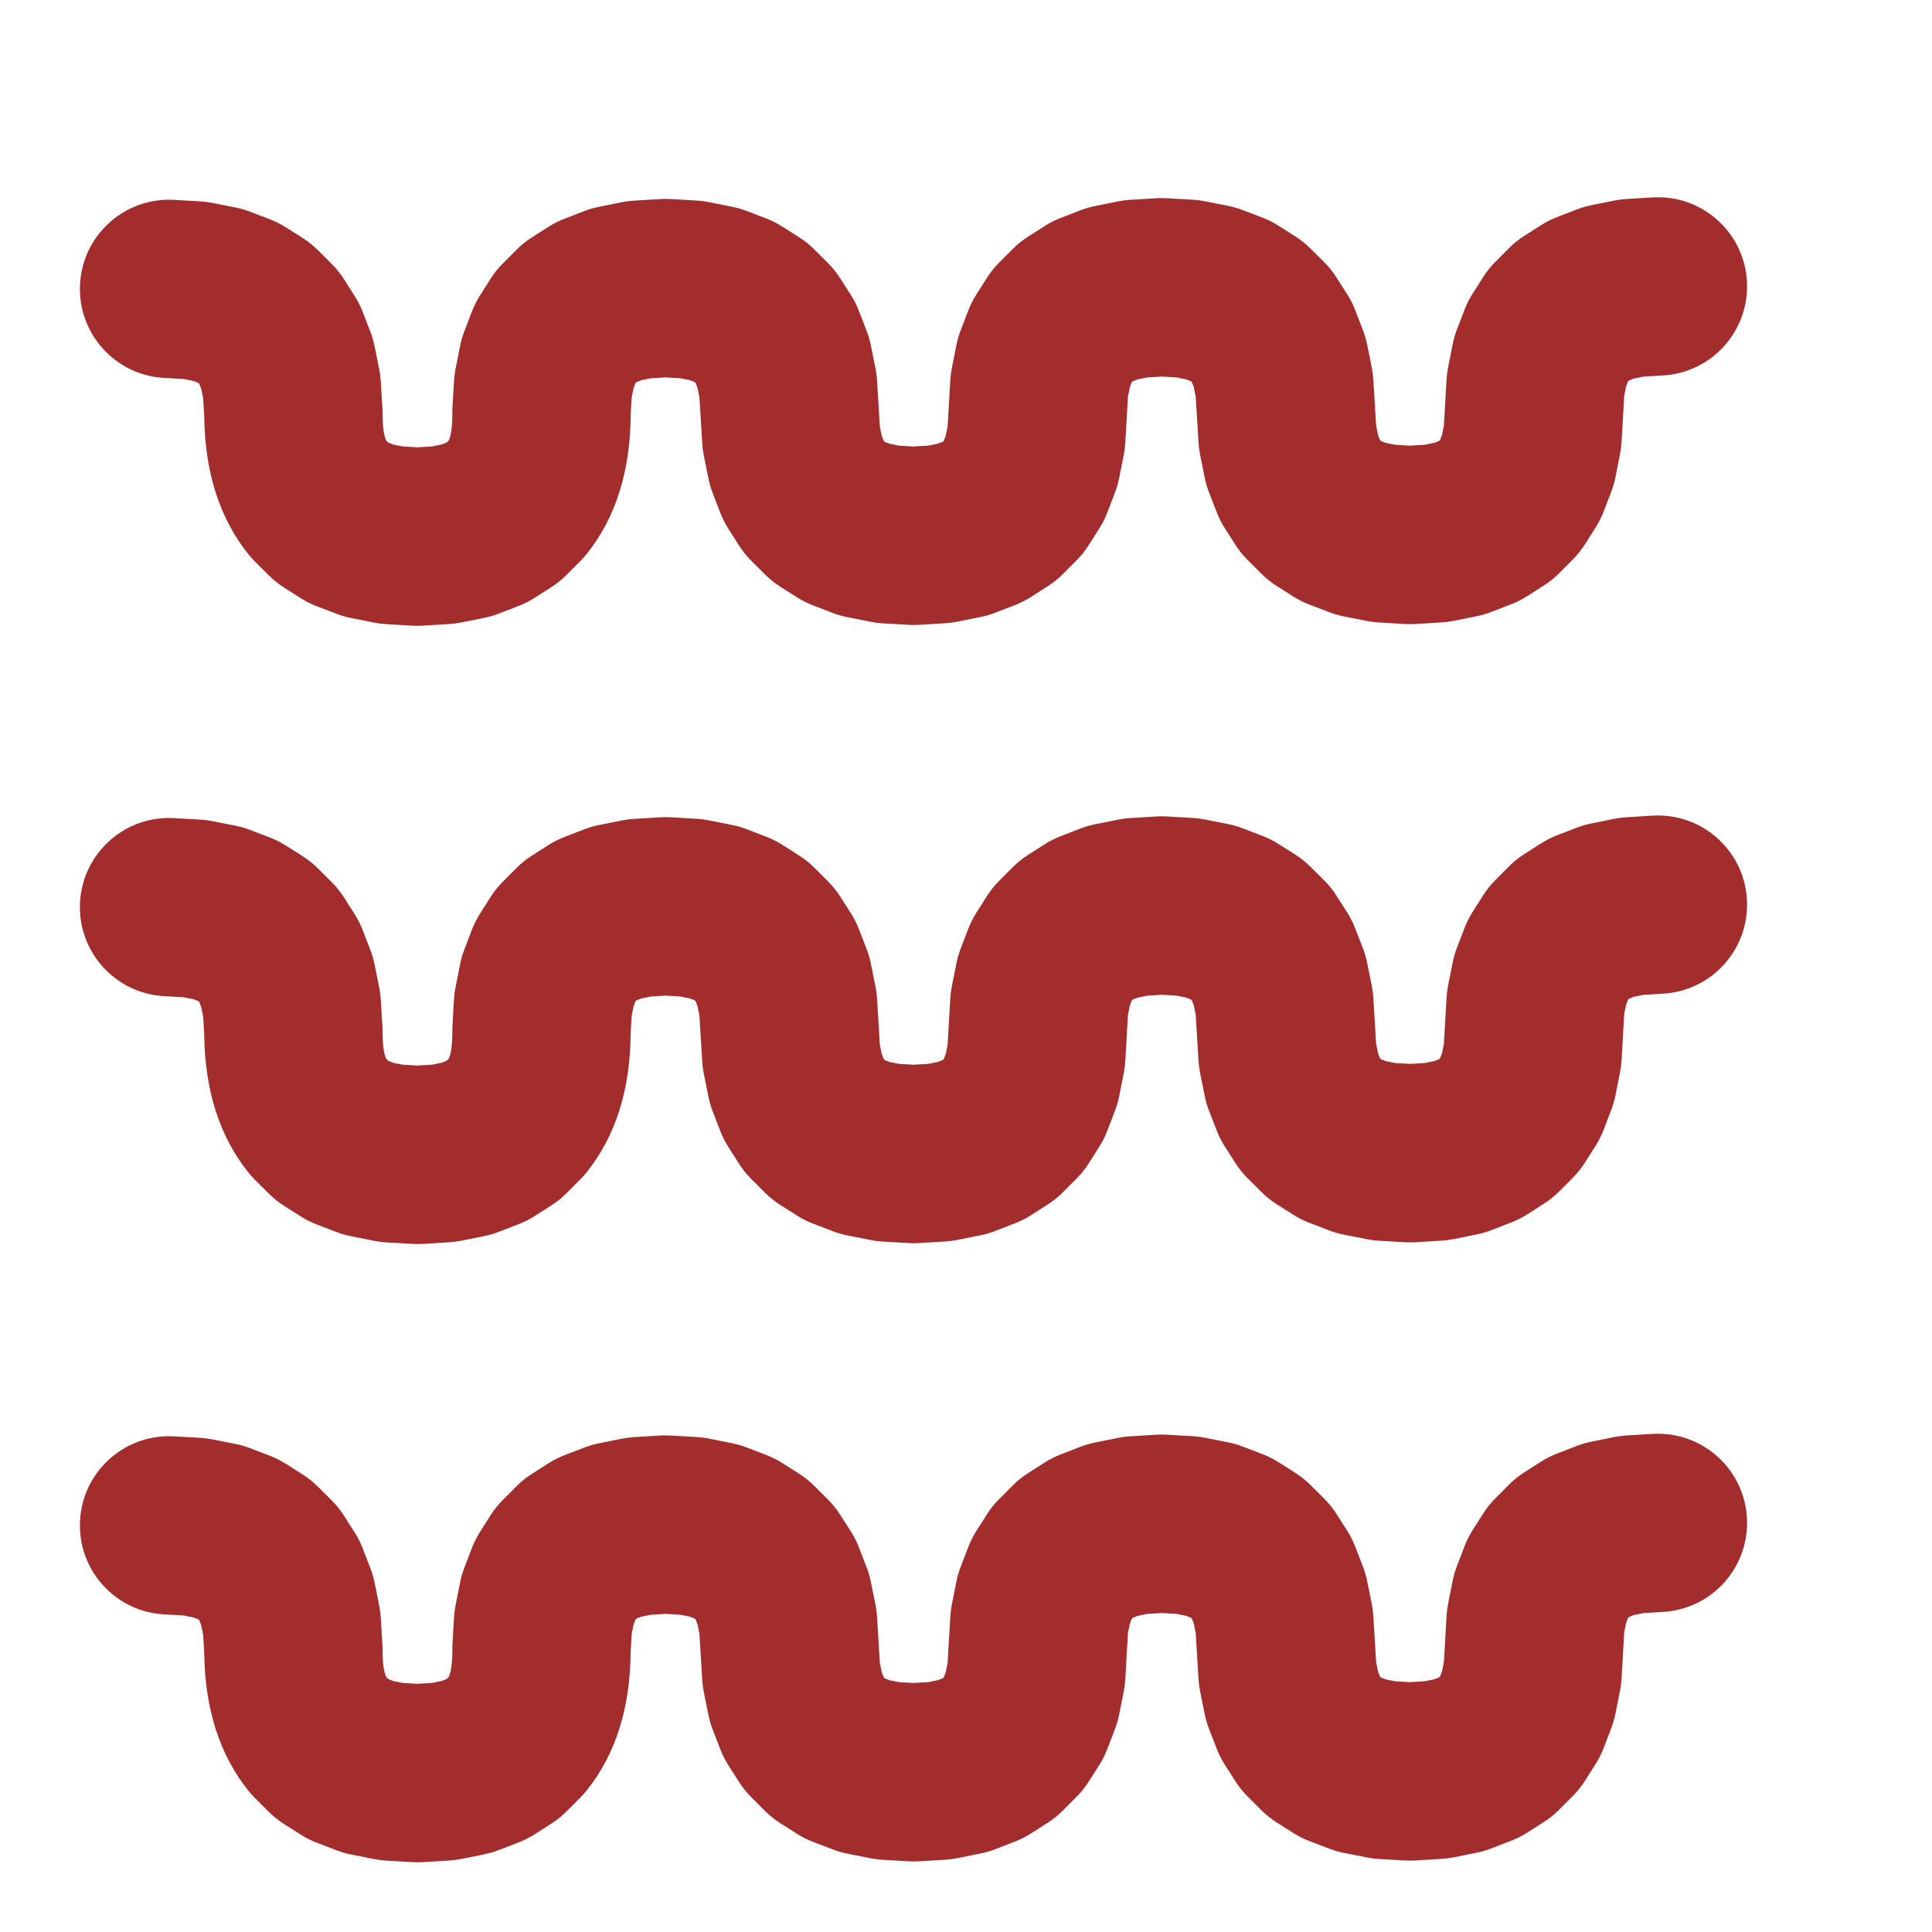 <?xml version="1.0" encoding="utf-8"?>
<svg xmlns="http://www.w3.org/2000/svg" xmlns:xlink="http://www.w3.org/1999/xlink" version= "1.1" width="200px" height="200px" viewBox="440 1046 200 200">
<g id="layer1">
<g style="fill:rgb(163,45,45); fill-opacity:1.0; stroke-linejoin: miter">
<path d="M457.479,1066.675C452.629,1066.683,448.568,1070.474,448.287,1075.379C447.996,1080.469,451.887,1084.831,456.976,1085.122L459.032,1085.239L459.032,1085.239L460.013,1085.434L460.479,1085.612L460.479,1085.612L460.585,1085.679L460.653,1085.786L460.833,1086.251L461.031,1087.231L461.143,1089.097L461.14,1089.097Q461.243,1097.804,465.722,1103.384C465.935,1103.649,466.163,1103.903,466.404,1104.144L467.834,1105.568C468.311,1106.044,468.839,1106.466,469.408,1106.826L471.154,1107.933C471.673,1108.263,472.223,1108.539,472.797,1108.758L474.86,1109.548C475.348,1109.735,475.851,1109.88,476.364,1109.981L478.743,1110.453C479.162,1110.536,479.586,1110.59,480.012,1110.614L482.708,1110.768C482.888,1110.779,483.069,1110.784,483.25,1110.783C483.43,1110.783,483.611,1110.777,483.791,1110.766L486.487,1110.603C486.913,1110.578,487.337,1110.522,487.755,1110.438L490.133,1109.958C490.645,1109.855,491.148,1109.708,491.635,1109.52L493.695,1108.723C494.268,1108.502,494.818,1108.224,495.336,1107.893L497.078,1106.78C497.646,1106.417,498.172,1105.994,498.647,1105.517L500.072,1104.087C500.313,1103.846,500.54,1103.592,500.752,1103.325Q505.21,1097.734,505.286,1089.033L505.282,1089.033L505.39,1087.157L505.584,1086.177L505.762,1085.71L505.83,1085.604L505.83,1085.604L505.936,1085.536L505.936,1085.536L506.401,1085.356L507.381,1085.159L507.381,1085.159L508.895,1085.067L508.895,1085.067L510.409,1085.154L510.409,1085.154L511.389,1085.348L511.855,1085.526L511.855,1085.526L511.962,1085.594L512.03,1085.7L512.21,1086.165L512.21,1086.165L512.407,1087.145L512.531,1089.201C512.537,1089.287,512.543,1089.372,512.55,1089.457L512.547,1089.457L512.694,1091.897C512.72,1092.322,512.775,1092.746,512.86,1093.164L513.34,1095.542C513.443,1096.055,513.59,1096.557,513.778,1097.045L514.574,1099.105C514.796,1099.678,515.074,1100.228,515.405,1100.746L516.518,1102.488C516.88,1103.056,517.304,1103.582,517.781,1104.057L519.21,1105.482C519.687,1105.958,520.215,1106.38,520.784,1106.74L522.53,1107.847C523.048,1108.176,523.599,1108.452,524.173,1108.672L526.236,1109.462C526.724,1109.649,527.227,1109.793,527.74,1109.895L530.119,1110.367C530.537,1110.45,530.961,1110.504,531.387,1110.528L533.959,1110.675L533.955,1110.675C534.174,1110.69,534.394,1110.698,534.616,1110.697C534.629,1110.697,534.641,1110.697,534.654,1110.697L534.65,1110.697C534.863,1110.697,535.075,1110.689,535.285,1110.674L535.282,1110.674L537.863,1110.517C538.288,1110.491,538.712,1110.436,539.13,1110.352L541.508,1109.872C542.02,1109.769,542.523,1109.622,543.01,1109.434L545.07,1108.637C545.643,1108.416,546.193,1108.138,546.711,1107.807L548.453,1106.694C549.021,1106.331,549.547,1105.908,550.022,1105.431L551.447,1104.001C551.923,1103.524,552.344,1102.997,552.705,1102.428L553.812,1100.681C554.141,1100.163,554.418,1099.612,554.637,1099.038L555.427,1096.975C555.613,1096.487,555.758,1095.984,555.86,1095.472L556.332,1093.092C556.415,1092.673,556.468,1092.249,556.493,1091.823L556.631,1089.399L556.627,1089.399C556.635,1089.309,556.642,1089.218,556.647,1089.128L556.764,1087.071L556.959,1086.091L557.137,1085.625L557.205,1085.519L557.205,1085.519L557.311,1085.45L557.311,1085.45L557.776,1085.271L558.756,1085.073L558.756,1085.073L560.269,1084.981L560.269,1084.981L561.783,1085.068L561.783,1085.068L562.764,1085.262L563.23,1085.441L563.336,1085.508L563.336,1085.508L563.404,1085.615L563.584,1086.08L563.584,1086.08L563.782,1087.06L563.906,1089.116C563.912,1089.207,563.918,1089.299,563.927,1089.39L563.923,1089.389L564.069,1091.811C564.095,1092.237,564.15,1092.66,564.234,1093.079L564.714,1095.456C564.817,1095.969,564.964,1096.472,565.153,1096.959L565.949,1099.019C566.17,1099.592,566.449,1100.142,566.779,1100.66L567.892,1102.403C568.255,1102.97,568.678,1103.496,569.155,1103.972L570.584,1105.396C571.061,1105.872,571.589,1106.293,572.157,1106.654L573.903,1107.761C574.422,1108.09,574.973,1108.367,575.547,1108.586L577.609,1109.376C578.098,1109.562,578.601,1109.707,579.113,1109.809L581.492,1110.281C581.911,1110.364,582.335,1110.417,582.761,1110.442L585.34,1110.589L585.336,1110.589C585.552,1110.604,585.77,1110.612,585.99,1110.611C585.992,1110.611,585.994,1110.611,585.996,1110.611L586.001,1110.611C586.003,1110.611,586.005,1110.611,586.007,1110.611C586.227,1110.611,586.445,1110.603,586.661,1110.587L586.657,1110.587L589.236,1110.431C589.662,1110.405,590.085,1110.35,590.504,1110.266L592.881,1109.786C593.394,1109.683,593.896,1109.536,594.384,1109.348L596.444,1108.551C597.017,1108.33,597.566,1108.051,598.084,1107.72L599.826,1106.608C600.394,1106.245,600.92,1105.822,601.395,1105.344L602.82,1103.915C603.295,1103.438,603.717,1102.91,604.078,1102.342L605.185,1100.596C605.514,1100.077,605.79,1099.526,606.01,1098.952L606.799,1096.889C606.986,1096.401,607.131,1095.898,607.233,1095.385L607.705,1093.006C607.787,1092.587,607.841,1092.164,607.866,1091.738L608.003,1089.33L607.999,1089.33C608.007,1089.234,608.014,1089.138,608.02,1089.042L608.137,1086.986L608.332,1086.005L608.51,1085.539L608.51,1085.539L608.577,1085.433L608.684,1085.365L609.149,1085.185L610.129,1084.987L610.129,1084.987L612.184,1084.863C617.272,1084.555,621.147,1080.18,620.84,1075.092C620.543,1070.188,616.47,1066.411,611.62,1066.419C611.438,1066.419,611.254,1066.425,611.07,1066.436L608.375,1066.599C607.949,1066.625,607.525,1066.68,607.107,1066.764L604.729,1067.244C604.217,1067.348,603.714,1067.494,603.227,1067.683L601.167,1068.479C600.594,1068.701,600.044,1068.979,599.526,1069.309L597.784,1070.422C597.216,1070.785,596.69,1071.208,596.215,1071.686L594.79,1073.115C594.315,1073.592,593.893,1074.12,593.533,1074.688L592.426,1076.434C592.097,1076.953,591.82,1077.504,591.601,1078.078L590.811,1080.141C590.625,1080.629,590.48,1081.132,590.378,1081.645L589.906,1084.024C589.823,1084.443,589.769,1084.867,589.745,1085.292L589.591,1087.988C589.585,1088.083,589.581,1088.178,589.579,1088.272L589.574,1088.272L589.473,1090.044L589.279,1091.025L589.1,1091.491L589.033,1091.597L588.927,1091.665L588.461,1091.845L587.482,1092.043L587.482,1092.043L585.968,1092.134L585.968,1092.134L584.454,1092.048L584.454,1092.048L583.474,1091.853L583.008,1091.675L582.902,1091.608L582.834,1091.501L582.654,1091.036L582.456,1090.056L582.349,1088.281L582.345,1088.281C582.342,1088.188,582.337,1088.094,582.332,1088.001L582.169,1085.305C582.143,1084.879,582.088,1084.456,582.003,1084.037L581.524,1081.659C581.42,1081.147,581.274,1080.644,581.085,1080.157L580.289,1078.096C580.067,1077.523,579.789,1076.974,579.458,1076.456L578.346,1074.714C577.984,1074.146,577.56,1073.62,577.083,1073.144L575.653,1071.72C575.176,1071.244,574.649,1070.822,574.08,1070.462L572.334,1069.354C571.815,1069.026,571.265,1068.749,570.691,1068.53L568.628,1067.74C568.14,1067.553,567.637,1067.408,567.124,1067.307L564.745,1066.835C564.326,1066.752,563.903,1066.698,563.476,1066.674L560.943,1066.529L560.939,1066.529C560.71,1066.512,560.48,1066.504,560.247,1066.504C560.233,1066.504,560.22,1066.504,560.206,1066.504L560.202,1066.504C559.981,1066.505,559.762,1066.514,559.545,1066.531L559.541,1066.531L557.002,1066.684C556.576,1066.71,556.152,1066.765,555.734,1066.85L553.356,1067.33C552.844,1067.433,552.341,1067.579,551.854,1067.768L549.793,1068.564C549.22,1068.786,548.671,1069.064,548.153,1069.395L546.41,1070.508C545.843,1070.87,545.317,1071.294,544.842,1071.771L543.417,1073.2C542.942,1073.678,542.52,1074.205,542.159,1074.774L541.052,1076.52C540.723,1077.039,540.447,1077.589,540.227,1078.163L539.438,1080.226C539.251,1080.714,539.106,1081.217,539.004,1081.73L538.533,1084.11C538.449,1084.528,538.395,1084.952,538.371,1085.378L538.217,1088.074L538.217,1088.074L538.1,1090.13L537.905,1091.111L537.905,1091.111L537.727,1091.577L537.727,1091.577L537.659,1091.683L537.659,1091.683L537.553,1091.751L537.088,1091.931L536.108,1092.128L536.108,1092.128L534.595,1092.22L534.595,1092.22L533.08,1092.134L533.08,1092.134L532.1,1091.939L532.1,1091.939L531.634,1091.761L531.528,1091.694L531.528,1091.694L531.46,1091.587L531.28,1091.122L531.28,1091.122L531.082,1090.142L530.974,1088.349L530.97,1088.349C530.967,1088.262,530.963,1088.174,530.958,1088.086L530.795,1085.391C530.769,1084.965,530.714,1084.541,530.629,1084.123L530.15,1081.745C530.047,1081.233,529.9,1080.73,529.711,1080.243L528.915,1078.182C528.693,1077.609,528.415,1077.059,528.085,1076.542L526.972,1074.799C526.609,1074.231,526.186,1073.705,525.709,1073.23L524.279,1071.805C523.802,1071.33,523.275,1070.908,522.706,1070.547L520.96,1069.44C520.441,1069.111,519.89,1068.835,519.316,1068.615L517.254,1067.825C516.766,1067.639,516.262,1067.494,515.75,1067.392L513.37,1066.92C512.952,1066.837,512.528,1066.783,512.102,1066.759L509.563,1066.614L509.56,1066.614C509.332,1066.597,509.103,1066.589,508.872,1066.59C508.87,1066.59,508.867,1066.59,508.864,1066.59L508.864,1066.59C508.861,1066.59,508.858,1066.59,508.855,1066.59C508.625,1066.59,508.395,1066.599,508.169,1066.616L508.165,1066.616L505.627,1066.77C505.201,1066.795,504.777,1066.851,504.359,1066.935L501.981,1067.415C501.469,1067.518,500.966,1067.665,500.479,1067.853L498.418,1068.649C497.845,1068.871,497.296,1069.149,496.778,1069.48L495.035,1070.593C494.468,1070.956,493.942,1071.379,493.466,1071.856L492.041,1073.286C491.566,1073.763,491.144,1074.29,490.784,1074.859L489.677,1076.605C489.348,1077.124,489.071,1077.675,488.852,1078.249L488.062,1080.312C487.875,1080.8,487.73,1081.303,487.629,1081.816L487.157,1084.195C487.074,1084.614,487.02,1085.038,486.996,1085.464L486.842,1088.16C486.827,1088.417,486.823,1088.671,486.829,1088.924L486.826,1088.924Q486.81,1090.882,486.446,1091.611L486.442,1091.611L486.287,1091.767L486.178,1091.837L485.712,1092.017L484.733,1092.214L484.733,1092.214L483.219,1092.306L483.219,1092.306L481.705,1092.219L481.705,1092.219L480.724,1092.025L480.724,1092.025L480.259,1091.847L480.148,1091.777L480.148,1091.777L479.993,1091.622L479.99,1091.622Q479.623,1090.894,479.6,1088.934L479.597,1088.934C479.603,1088.682,479.598,1088.428,479.582,1088.172L479.419,1085.476C479.393,1085.05,479.338,1084.627,479.254,1084.208L478.774,1081.831C478.671,1081.318,478.524,1080.815,478.335,1080.328L477.539,1078.267C477.318,1077.695,477.039,1077.145,476.708,1076.627L475.596,1074.884C475.233,1074.317,474.81,1073.791,474.333,1073.315L472.903,1071.89C472.426,1071.415,471.899,1070.993,471.33,1070.632L469.584,1069.525C469.065,1069.196,468.514,1068.92,467.94,1068.7L465.877,1067.911C465.389,1067.724,464.886,1067.579,464.373,1067.477L461.994,1067.005C461.575,1066.922,461.151,1066.868,460.726,1066.844L458.029,1066.69C457.845,1066.68,457.661,1066.674,457.479,1066.675 Z"/>
</g>
<g style="fill:rgb(163,45,45); fill-opacity:1.0; stroke-linejoin: miter">
<path d="M457.479,1130.675C452.629,1130.683,448.568,1134.474,448.287,1139.379C447.996,1144.469,451.887,1148.831,456.976,1149.122L459.032,1149.239L459.032,1149.239L460.013,1149.434L460.479,1149.612L460.479,1149.612L460.585,1149.679L460.653,1149.786L460.833,1150.251L461.031,1151.231L461.143,1153.097L461.14,1153.097Q461.243,1161.804,465.722,1167.384C465.936,1167.649,466.163,1167.903,466.404,1168.144L467.834,1169.568C468.311,1170.044,468.839,1170.466,469.408,1170.826L471.154,1171.933C471.673,1172.263,472.223,1172.539,472.797,1172.758L474.86,1173.548C475.348,1173.735,475.851,1173.88,476.364,1173.981L478.743,1174.453C479.162,1174.536,479.586,1174.59,480.012,1174.614L482.708,1174.768C482.888,1174.779,483.069,1174.784,483.25,1174.783C483.43,1174.783,483.611,1174.777,483.791,1174.766L486.487,1174.603C486.913,1174.578,487.337,1174.522,487.755,1174.438L490.133,1173.958C490.645,1173.855,491.148,1173.708,491.635,1173.52L493.695,1172.723C494.268,1172.502,494.818,1172.224,495.336,1171.893L497.078,1170.78C497.646,1170.417,498.172,1169.994,498.647,1169.517L500.072,1168.087C500.313,1167.846,500.54,1167.592,500.752,1167.325Q505.21,1161.734,505.286,1153.033L505.282,1153.033L505.39,1151.157L505.584,1150.177L505.762,1149.711L505.83,1149.604L505.83,1149.604L505.936,1149.536L505.936,1149.536L506.401,1149.356L507.381,1149.159L507.381,1149.159L508.895,1149.067L508.895,1149.067L510.409,1149.154L510.409,1149.154L511.389,1149.348L511.855,1149.526L511.855,1149.526L511.962,1149.594L512.03,1149.7L512.21,1150.166L512.21,1150.166L512.407,1151.145L512.531,1153.201C512.537,1153.287,512.543,1153.372,512.55,1153.457L512.547,1153.457L512.694,1155.897C512.72,1156.323,512.775,1156.746,512.86,1157.165L513.34,1159.542C513.443,1160.055,513.59,1160.557,513.778,1161.045L514.574,1163.105C514.796,1163.678,515.074,1164.228,515.405,1164.746L516.518,1166.488C516.88,1167.056,517.304,1167.582,517.781,1168.058L519.21,1169.482C519.687,1169.958,520.215,1170.38,520.784,1170.74L522.53,1171.847C523.048,1172.176,523.599,1172.453,524.173,1172.672L526.236,1173.462C526.724,1173.649,527.227,1173.794,527.74,1173.895L530.119,1174.367C530.537,1174.45,530.961,1174.504,531.387,1174.528L533.959,1174.675L533.955,1174.675C534.174,1174.69,534.394,1174.698,534.616,1174.697C534.629,1174.697,534.641,1174.697,534.654,1174.697L534.65,1174.697C534.863,1174.697,535.075,1174.689,535.285,1174.674L535.282,1174.674L537.862,1174.517C538.288,1174.492,538.712,1174.436,539.13,1174.352L541.508,1173.872C542.02,1173.769,542.523,1173.622,543.01,1173.434L545.07,1172.637C545.643,1172.416,546.193,1172.138,546.711,1171.807L548.453,1170.694C549.021,1170.331,549.547,1169.908,550.022,1169.431L551.447,1168.001C551.923,1167.524,552.344,1166.997,552.705,1166.428L553.812,1164.681C554.141,1164.163,554.417,1163.612,554.637,1163.038L555.426,1160.975C555.613,1160.487,555.758,1159.984,555.86,1159.471L556.332,1157.092C556.415,1156.673,556.468,1156.249,556.493,1155.823L556.631,1153.399L556.627,1153.399C556.635,1153.309,556.642,1153.218,556.647,1153.128L556.764,1151.071L556.959,1150.091L557.137,1149.625L557.205,1149.519L557.205,1149.519L557.311,1149.451L557.311,1149.451L557.776,1149.271L558.756,1149.073L558.756,1149.073L560.269,1148.981L560.269,1148.981L561.783,1149.068L561.783,1149.068L562.764,1149.262L563.23,1149.441L563.336,1149.508L563.336,1149.508L563.404,1149.615L563.584,1150.08L563.584,1150.08L563.782,1151.06L563.906,1153.116C563.912,1153.207,563.918,1153.299,563.927,1153.39L563.923,1153.39L564.069,1155.811C564.095,1156.237,564.15,1156.66,564.234,1157.079L564.714,1159.457C564.817,1159.969,564.964,1160.472,565.152,1160.959L565.949,1163.019C566.17,1163.592,566.448,1164.142,566.779,1164.66L567.892,1166.403C568.255,1166.97,568.678,1167.496,569.155,1167.972L570.584,1169.396C571.061,1169.872,571.589,1170.293,572.157,1170.654L573.903,1171.761C574.422,1172.09,574.973,1172.367,575.547,1172.586L577.609,1173.376C578.098,1173.563,578.601,1173.707,579.113,1173.809L581.492,1174.281C581.911,1174.364,582.335,1174.418,582.761,1174.442L585.34,1174.589L585.336,1174.589C585.552,1174.604,585.77,1174.612,585.99,1174.611C585.992,1174.611,585.994,1174.611,585.996,1174.611L586.001,1174.611C586.003,1174.611,586.005,1174.611,586.007,1174.611C586.227,1174.611,586.445,1174.603,586.661,1174.587L586.657,1174.587L589.236,1174.431C589.662,1174.405,590.085,1174.35,590.504,1174.266L592.881,1173.786C593.394,1173.683,593.896,1173.536,594.384,1173.348L596.444,1172.551C597.017,1172.33,597.566,1172.051,598.084,1171.72L599.826,1170.608C600.394,1170.245,600.92,1169.822,601.395,1169.345L602.82,1167.915C603.295,1167.438,603.717,1166.911,604.078,1166.342L605.185,1164.596C605.514,1164.077,605.79,1163.526,606.01,1162.952L606.799,1160.889C606.986,1160.401,607.131,1159.898,607.233,1159.386L607.704,1157.006C607.787,1156.588,607.841,1156.164,607.866,1155.738L608.003,1153.33L607.999,1153.33C608.007,1153.235,608.014,1153.138,608.02,1153.042L608.137,1150.986L608.332,1150.005L608.51,1149.539L608.51,1149.539L608.577,1149.433L608.684,1149.365L609.149,1149.185L610.129,1148.987L610.129,1148.987L612.184,1148.863C617.272,1148.555,621.147,1144.181,620.84,1139.092C620.543,1134.188,616.47,1130.411,611.62,1130.419C611.438,1130.419,611.254,1130.425,611.07,1130.436L608.375,1130.599C607.949,1130.625,607.525,1130.68,607.107,1130.764L604.729,1131.244C604.217,1131.348,603.714,1131.494,603.227,1131.683L601.167,1132.479C600.594,1132.701,600.044,1132.979,599.526,1133.309L597.784,1134.422C597.216,1134.785,596.69,1135.208,596.215,1135.686L594.79,1137.115C594.315,1137.592,593.893,1138.12,593.533,1138.688L592.426,1140.434C592.097,1140.953,591.82,1141.504,591.601,1142.078L590.811,1144.141C590.624,1144.629,590.479,1145.132,590.378,1145.645L589.906,1148.024C589.823,1148.443,589.769,1148.867,589.745,1149.293L589.591,1151.988C589.585,1152.083,589.581,1152.178,589.579,1152.272L589.574,1152.272L589.473,1154.044L589.279,1155.025L589.1,1155.491L589.033,1155.597L588.927,1155.665L588.461,1155.845L587.482,1156.043L587.482,1156.043L585.968,1156.134L585.968,1156.134L584.454,1156.048L584.454,1156.048L583.474,1155.853L583.008,1155.675L582.901,1155.608L582.834,1155.502L582.654,1155.036L582.456,1154.056L582.349,1152.281L582.345,1152.281C582.342,1152.188,582.337,1152.094,582.332,1152.001L582.169,1149.305C582.143,1148.879,582.088,1148.456,582.003,1148.037L581.524,1145.659C581.42,1145.147,581.274,1144.644,581.085,1144.157L580.289,1142.097C580.067,1141.524,579.789,1140.974,579.458,1140.456L578.346,1138.714C577.983,1138.146,577.56,1137.62,577.083,1137.144L575.653,1135.72C575.176,1135.244,574.649,1134.822,574.08,1134.462L572.334,1133.355C571.815,1133.026,571.265,1132.749,570.691,1132.53L568.628,1131.74C568.14,1131.553,567.637,1131.408,567.124,1131.307L564.745,1130.835C564.326,1130.752,563.903,1130.698,563.477,1130.674L560.943,1130.529L560.939,1130.529C560.71,1130.512,560.48,1130.504,560.247,1130.504C560.233,1130.504,560.22,1130.504,560.206,1130.504L560.202,1130.504C559.981,1130.505,559.762,1130.514,559.545,1130.531L559.541,1130.531L557.002,1130.684C556.576,1130.71,556.152,1130.765,555.734,1130.85L553.356,1131.33C552.844,1131.433,552.341,1131.58,551.854,1131.768L549.794,1132.564C549.22,1132.786,548.671,1133.064,548.153,1133.395L546.41,1134.508C545.843,1134.87,545.317,1135.294,544.842,1135.771L543.417,1137.2C542.942,1137.678,542.52,1138.205,542.159,1138.774L541.052,1140.52C540.723,1141.039,540.447,1141.59,540.227,1142.164L539.438,1144.226C539.251,1144.714,539.106,1145.217,539.004,1145.73L538.533,1148.11C538.449,1148.528,538.395,1148.952,538.371,1149.378L538.217,1152.074L538.217,1152.074L538.1,1154.13L537.905,1155.111L537.905,1155.111L537.727,1155.577L537.727,1155.577L537.659,1155.683L537.659,1155.683L537.553,1155.751L537.088,1155.931L536.108,1156.129L536.108,1156.129L534.595,1156.22L534.595,1156.22L533.08,1156.134L533.08,1156.134L532.1,1155.939L532.1,1155.939L531.634,1155.761L531.528,1155.694L531.528,1155.694L531.46,1155.587L531.28,1155.122L531.28,1155.122L531.082,1154.142L530.974,1152.349L530.97,1152.349C530.967,1152.262,530.963,1152.174,530.958,1152.086L530.795,1149.391C530.769,1148.965,530.714,1148.541,530.629,1148.123L530.15,1145.745C530.046,1145.233,529.9,1144.73,529.711,1144.243L528.915,1142.182C528.693,1141.609,528.415,1141.059,528.085,1140.542L526.972,1138.799C526.609,1138.231,526.186,1137.705,525.709,1137.23L524.279,1135.805C523.802,1135.33,523.275,1134.908,522.706,1134.547L520.96,1133.44C520.441,1133.111,519.89,1132.835,519.316,1132.615L517.254,1131.825C516.766,1131.639,516.262,1131.494,515.75,1131.392L513.37,1130.92C512.952,1130.837,512.528,1130.783,512.102,1130.759L509.563,1130.614L509.56,1130.614C509.333,1130.597,509.103,1130.589,508.873,1130.59C508.87,1130.59,508.867,1130.59,508.864,1130.59L508.864,1130.59C508.861,1130.59,508.858,1130.59,508.856,1130.59C508.625,1130.59,508.396,1130.599,508.169,1130.616L508.165,1130.616L505.627,1130.77C505.201,1130.795,504.777,1130.851,504.359,1130.935L501.981,1131.415C501.469,1131.518,500.966,1131.665,500.479,1131.853L498.418,1132.65C497.845,1132.871,497.296,1133.149,496.778,1133.48L495.035,1134.593C494.468,1134.956,493.942,1135.379,493.466,1135.856L492.041,1137.286C491.566,1137.763,491.144,1138.29,490.784,1138.859L489.677,1140.605C489.348,1141.124,489.071,1141.675,488.852,1142.249L488.062,1144.312C487.875,1144.8,487.73,1145.303,487.629,1145.816L487.157,1148.195C487.074,1148.614,487.02,1149.038,486.996,1149.464L486.842,1152.16C486.827,1152.417,486.823,1152.671,486.829,1152.924L486.826,1152.924Q486.81,1154.882,486.446,1155.611L486.442,1155.611L486.287,1155.767L486.178,1155.837L485.712,1156.017L484.732,1156.214L484.732,1156.214L483.219,1156.306L483.219,1156.306L481.705,1156.219L481.705,1156.219L480.724,1156.025L480.724,1156.025L480.258,1155.847L480.148,1155.777L480.148,1155.777L479.993,1155.622L479.99,1155.622Q479.623,1154.894,479.6,1152.934L479.597,1152.934C479.603,1152.682,479.598,1152.428,479.582,1152.172L479.419,1149.476C479.393,1149.05,479.338,1148.627,479.254,1148.208L478.774,1145.831C478.671,1145.318,478.524,1144.815,478.335,1144.328L477.539,1142.268C477.318,1141.695,477.039,1141.145,476.709,1140.627L475.596,1138.884C475.233,1138.317,474.81,1137.791,474.333,1137.315L472.903,1135.89C472.426,1135.415,471.899,1134.993,471.33,1134.632L469.584,1133.525C469.065,1133.196,468.514,1132.92,467.94,1132.7L465.877,1131.911C465.389,1131.724,464.886,1131.579,464.373,1131.477L461.994,1131.005C461.575,1130.922,461.151,1130.868,460.725,1130.844L458.029,1130.69C457.845,1130.68,457.661,1130.674,457.479,1130.675 Z"/>
</g>
<g style="fill:rgb(163,45,45); fill-opacity:1.0; stroke-linejoin: miter">
<path d="M457.479,1194.675C452.629,1194.683,448.568,1198.474,448.287,1203.379C447.997,1208.469,451.887,1212.831,456.976,1213.122L459.032,1213.239L459.032,1213.239L460.013,1213.434L460.479,1213.612L460.479,1213.612L460.585,1213.68L460.653,1213.786L460.833,1214.251L461.031,1215.231L461.144,1217.097L461.141,1217.097Q461.243,1225.804,465.722,1231.384C465.936,1231.649,466.163,1231.903,466.405,1232.144L467.834,1233.569C468.311,1234.044,468.839,1234.466,469.408,1234.826L471.154,1235.933C471.673,1236.263,472.223,1236.539,472.797,1236.758L474.86,1237.548C475.348,1237.735,475.851,1237.88,476.364,1237.981L478.743,1238.453C479.162,1238.536,479.586,1238.59,480.012,1238.614L482.708,1238.768C482.888,1238.779,483.069,1238.784,483.25,1238.783C483.43,1238.783,483.611,1238.777,483.792,1238.767L486.487,1238.603C486.913,1238.578,487.337,1238.522,487.755,1238.438L490.133,1237.958C490.645,1237.855,491.148,1237.708,491.635,1237.52L493.695,1236.723C494.268,1236.502,494.818,1236.224,495.336,1235.893L497.078,1234.78C497.646,1234.417,498.172,1233.994,498.648,1233.517L500.072,1232.087C500.313,1231.846,500.54,1231.592,500.752,1231.325Q505.21,1225.734,505.286,1217.033L505.282,1217.033L505.39,1215.157L505.584,1214.177L505.762,1213.711L505.83,1213.604L505.83,1213.604L505.936,1213.536L505.936,1213.536L506.402,1213.356L507.381,1213.159L507.381,1213.159L508.895,1213.067L508.895,1213.067L510.409,1213.154L510.409,1213.154L511.389,1213.348L511.855,1213.526L511.855,1213.526L511.962,1213.594L512.03,1213.7L512.21,1214.166L512.21,1214.166L512.407,1215.145L512.531,1217.201C512.537,1217.287,512.543,1217.372,512.55,1217.457L512.547,1217.457L512.694,1219.897C512.72,1220.323,512.776,1220.746,512.86,1221.165L513.34,1223.543C513.443,1224.055,513.59,1224.558,513.778,1225.045L514.574,1227.105C514.796,1227.678,515.074,1228.228,515.405,1228.746L516.518,1230.488C516.88,1231.056,517.304,1231.582,517.781,1232.058L519.21,1233.483C519.687,1233.958,520.215,1234.38,520.784,1234.74L522.53,1235.847C523.048,1236.176,523.599,1236.453,524.173,1236.672L526.236,1237.462C526.724,1237.649,527.227,1237.794,527.74,1237.895L530.119,1238.367C530.537,1238.45,530.961,1238.504,531.387,1238.528L533.959,1238.675L533.955,1238.675C534.174,1238.69,534.394,1238.698,534.616,1238.698C534.629,1238.698,534.641,1238.697,534.654,1238.697L534.65,1238.697C534.863,1238.697,535.075,1238.689,535.285,1238.674L535.282,1238.674L537.862,1238.517C538.288,1238.492,538.712,1238.436,539.13,1238.352L541.508,1237.872C542.02,1237.769,542.523,1237.622,543.01,1237.434L545.071,1236.638C545.644,1236.416,546.193,1236.138,546.711,1235.807L548.453,1234.694C549.021,1234.332,549.547,1233.908,550.022,1233.431L551.447,1232.001C551.923,1231.524,552.344,1230.997,552.705,1230.428L553.812,1228.682C554.141,1228.163,554.417,1227.612,554.637,1227.038L555.426,1224.975C555.613,1224.487,555.758,1223.984,555.86,1223.472L556.332,1221.092C556.415,1220.674,556.468,1220.25,556.493,1219.824L556.631,1217.399L556.628,1217.399C556.635,1217.309,556.642,1217.218,556.647,1217.128L556.764,1215.071L556.959,1214.091L557.137,1213.625L557.205,1213.519L557.205,1213.519L557.311,1213.451L557.311,1213.451L557.776,1213.271L558.756,1213.073L558.756,1213.073L560.269,1212.982L560.269,1212.982L561.784,1213.068L561.784,1213.068L562.764,1213.263L563.23,1213.441L563.336,1213.508L563.336,1213.508L563.404,1213.615L563.584,1214.08L563.584,1214.08L563.782,1215.06L563.906,1217.116C563.912,1217.207,563.918,1217.299,563.927,1217.39L563.923,1217.39L564.069,1219.811C564.095,1220.237,564.15,1220.661,564.234,1221.079L564.714,1223.457C564.817,1223.969,564.964,1224.472,565.153,1224.959L565.949,1227.019C566.17,1227.593,566.449,1228.142,566.779,1228.66L567.892,1230.403C568.255,1230.97,568.678,1231.496,569.155,1231.972L570.584,1233.396C571.061,1233.872,571.589,1234.293,572.157,1234.654L573.903,1235.761C574.422,1236.09,574.973,1236.367,575.547,1236.586L577.609,1237.376C578.098,1237.563,578.601,1237.708,579.113,1237.809L581.492,1238.281C581.911,1238.364,582.335,1238.418,582.761,1238.442L585.34,1238.59L585.336,1238.59C585.552,1238.604,585.77,1238.612,585.99,1238.611C585.992,1238.611,585.994,1238.611,585.996,1238.611L586.001,1238.611C586.003,1238.611,586.005,1238.611,586.007,1238.611C586.227,1238.611,586.445,1238.603,586.661,1238.587L586.657,1238.587L589.236,1238.431C589.662,1238.406,590.085,1238.35,590.504,1238.266L592.881,1237.786C593.394,1237.683,593.896,1237.536,594.384,1237.348L596.444,1236.551C597.017,1236.33,597.566,1236.052,598.084,1235.721L599.827,1234.608C600.394,1234.245,600.92,1233.822,601.395,1233.345L602.82,1231.915C603.295,1231.438,603.717,1230.911,604.078,1230.342L605.185,1228.596C605.514,1228.077,605.79,1227.526,606.01,1226.952L606.799,1224.889C606.986,1224.401,607.131,1223.898,607.233,1223.386L607.705,1221.006C607.787,1220.588,607.841,1220.164,607.866,1219.738L608.003,1217.33L607.999,1217.33C608.007,1217.235,608.014,1217.138,608.02,1217.042L608.137,1214.986L608.332,1214.005L608.51,1213.539L608.51,1213.539L608.577,1213.433L608.684,1213.365L609.149,1213.185L610.129,1212.987L610.129,1212.987L612.184,1212.863C617.272,1212.555,621.147,1208.181,620.84,1203.092C620.543,1198.188,616.47,1194.411,611.62,1194.419C611.438,1194.419,611.254,1194.425,611.07,1194.436L608.375,1194.599C607.949,1194.625,607.525,1194.68,607.107,1194.764L604.729,1195.244C604.217,1195.348,603.714,1195.494,603.227,1195.683L601.167,1196.479C600.594,1196.701,600.044,1196.979,599.526,1197.31L597.784,1198.423C597.216,1198.785,596.69,1199.209,596.215,1199.686L594.79,1201.115C594.315,1201.592,593.893,1202.12,593.533,1202.688L592.426,1204.434C592.097,1204.953,591.82,1205.504,591.601,1206.078L590.811,1208.141C590.624,1208.629,590.479,1209.132,590.378,1209.645L589.906,1212.024C589.823,1212.443,589.769,1212.867,589.745,1213.293L589.591,1215.988C589.585,1216.083,589.581,1216.178,589.579,1216.272L589.574,1216.272L589.473,1218.045L589.279,1219.025L589.1,1219.491L589.033,1219.598L588.927,1219.665L588.461,1219.845L587.482,1220.043L587.482,1220.043L585.968,1220.134L585.968,1220.134L584.454,1220.048L584.454,1220.048L583.474,1219.854L583.008,1219.675L582.901,1219.608L582.834,1219.502L582.654,1219.036L582.456,1218.056L582.349,1216.282L582.345,1216.282C582.342,1216.188,582.337,1216.095,582.332,1216.001L582.169,1213.305C582.143,1212.879,582.088,1212.456,582.003,1212.037L581.524,1209.659C581.42,1209.147,581.274,1208.645,581.085,1208.157L580.289,1206.097C580.068,1205.524,579.789,1204.974,579.459,1204.456L578.346,1202.714C577.983,1202.146,577.56,1201.62,577.083,1201.145L575.653,1199.72C575.176,1199.244,574.649,1198.823,574.08,1198.462L572.334,1197.355C571.815,1197.026,571.265,1196.749,570.691,1196.53L568.628,1195.74C568.14,1195.553,567.637,1195.408,567.124,1195.307L564.745,1194.835C564.327,1194.752,563.903,1194.698,563.477,1194.674L560.943,1194.529L560.939,1194.529C560.711,1194.512,560.48,1194.504,560.247,1194.504C560.233,1194.504,560.22,1194.504,560.206,1194.505L560.202,1194.505C559.981,1194.506,559.762,1194.514,559.545,1194.531L559.541,1194.531L557.002,1194.684C556.576,1194.71,556.152,1194.765,555.734,1194.85L553.356,1195.33C552.844,1195.433,552.341,1195.58,551.854,1195.768L549.794,1196.564C549.22,1196.786,548.671,1197.064,548.153,1197.395L546.411,1198.508C545.843,1198.87,545.317,1199.294,544.842,1199.771L543.417,1201.201C542.942,1201.678,542.52,1202.205,542.159,1202.774L541.052,1204.52C540.723,1205.039,540.447,1205.59,540.227,1206.164L539.438,1208.226C539.251,1208.715,539.106,1209.218,539.004,1209.73L538.533,1212.11C538.449,1212.528,538.396,1212.952,538.371,1213.378L538.217,1216.074L538.217,1216.074L538.1,1218.13L537.905,1219.111L537.905,1219.111L537.727,1219.577L537.727,1219.577L537.659,1219.683L537.659,1219.683L537.553,1219.751L537.088,1219.931L536.108,1220.129L536.108,1220.129L534.595,1220.22L534.595,1220.22L533.081,1220.134L533.081,1220.134L532.1,1219.939L532.1,1219.939L531.634,1219.761L531.528,1219.694L531.528,1219.694L531.46,1219.587L531.28,1219.122L531.28,1219.122L531.082,1218.142L530.974,1216.349L530.97,1216.349C530.967,1216.262,530.963,1216.174,530.958,1216.086L530.795,1213.391C530.769,1212.965,530.714,1212.541,530.629,1212.123L530.15,1209.745C530.046,1209.233,529.9,1208.73,529.711,1208.243L528.915,1206.182C528.694,1205.609,528.415,1205.059,528.085,1204.542L526.972,1202.799C526.609,1202.232,526.186,1201.705,525.709,1201.23L524.279,1199.805C523.802,1199.33,523.275,1198.908,522.706,1198.547L520.96,1197.44C520.441,1197.111,519.89,1196.835,519.316,1196.615L517.254,1195.826C516.766,1195.639,516.263,1195.494,515.75,1195.392L513.371,1194.92C512.952,1194.837,512.528,1194.783,512.102,1194.759L509.563,1194.614L509.56,1194.614C509.333,1194.598,509.104,1194.589,508.873,1194.59C508.87,1194.59,508.867,1194.59,508.864,1194.59L508.864,1194.59C508.861,1194.59,508.858,1194.59,508.856,1194.59C508.625,1194.59,508.396,1194.599,508.169,1194.616L508.165,1194.616L505.627,1194.77C505.201,1194.795,504.777,1194.851,504.359,1194.935L501.981,1195.415C501.469,1195.518,500.966,1195.665,500.479,1195.853L498.419,1196.65C497.845,1196.871,497.296,1197.149,496.778,1197.48L495.035,1198.593C494.468,1198.956,493.942,1199.379,493.466,1199.856L492.042,1201.286C491.566,1201.763,491.144,1202.29,490.784,1202.859L489.677,1204.605C489.348,1205.124,489.071,1205.675,488.852,1206.249L488.062,1208.312C487.875,1208.8,487.73,1209.303,487.629,1209.816L487.157,1212.195C487.074,1212.614,487.02,1213.038,486.996,1213.464L486.842,1216.16C486.827,1216.417,486.823,1216.672,486.829,1216.924L486.826,1216.924Q486.81,1218.882,486.446,1219.611L486.442,1219.611L486.287,1219.767L486.178,1219.837L485.712,1220.017L484.733,1220.215L484.733,1220.215L483.219,1220.306L483.219,1220.306L481.705,1220.219L481.705,1220.219L480.725,1220.025L480.725,1220.025L480.259,1219.847L480.148,1219.777L480.148,1219.777L479.993,1219.622L479.99,1219.622Q479.623,1218.894,479.6,1216.934L479.597,1216.934C479.603,1216.682,479.598,1216.428,479.582,1216.172L479.419,1213.476C479.393,1213.051,479.338,1212.627,479.254,1212.208L478.774,1209.831C478.671,1209.318,478.524,1208.816,478.336,1208.328L477.539,1206.268C477.318,1205.695,477.039,1205.145,476.709,1204.627L475.596,1202.884C475.233,1202.317,474.81,1201.791,474.333,1201.315L472.903,1199.89C472.426,1199.415,471.899,1198.993,471.33,1198.633L469.584,1197.525C469.065,1197.196,468.514,1196.92,467.94,1196.7L465.877,1195.911C465.389,1195.724,464.886,1195.579,464.373,1195.477L461.994,1195.005C461.575,1194.922,461.152,1194.869,460.726,1194.844L458.029,1194.69C457.845,1194.68,457.661,1194.675,457.479,1194.675 Z"/>
</g>
</g>
</svg>